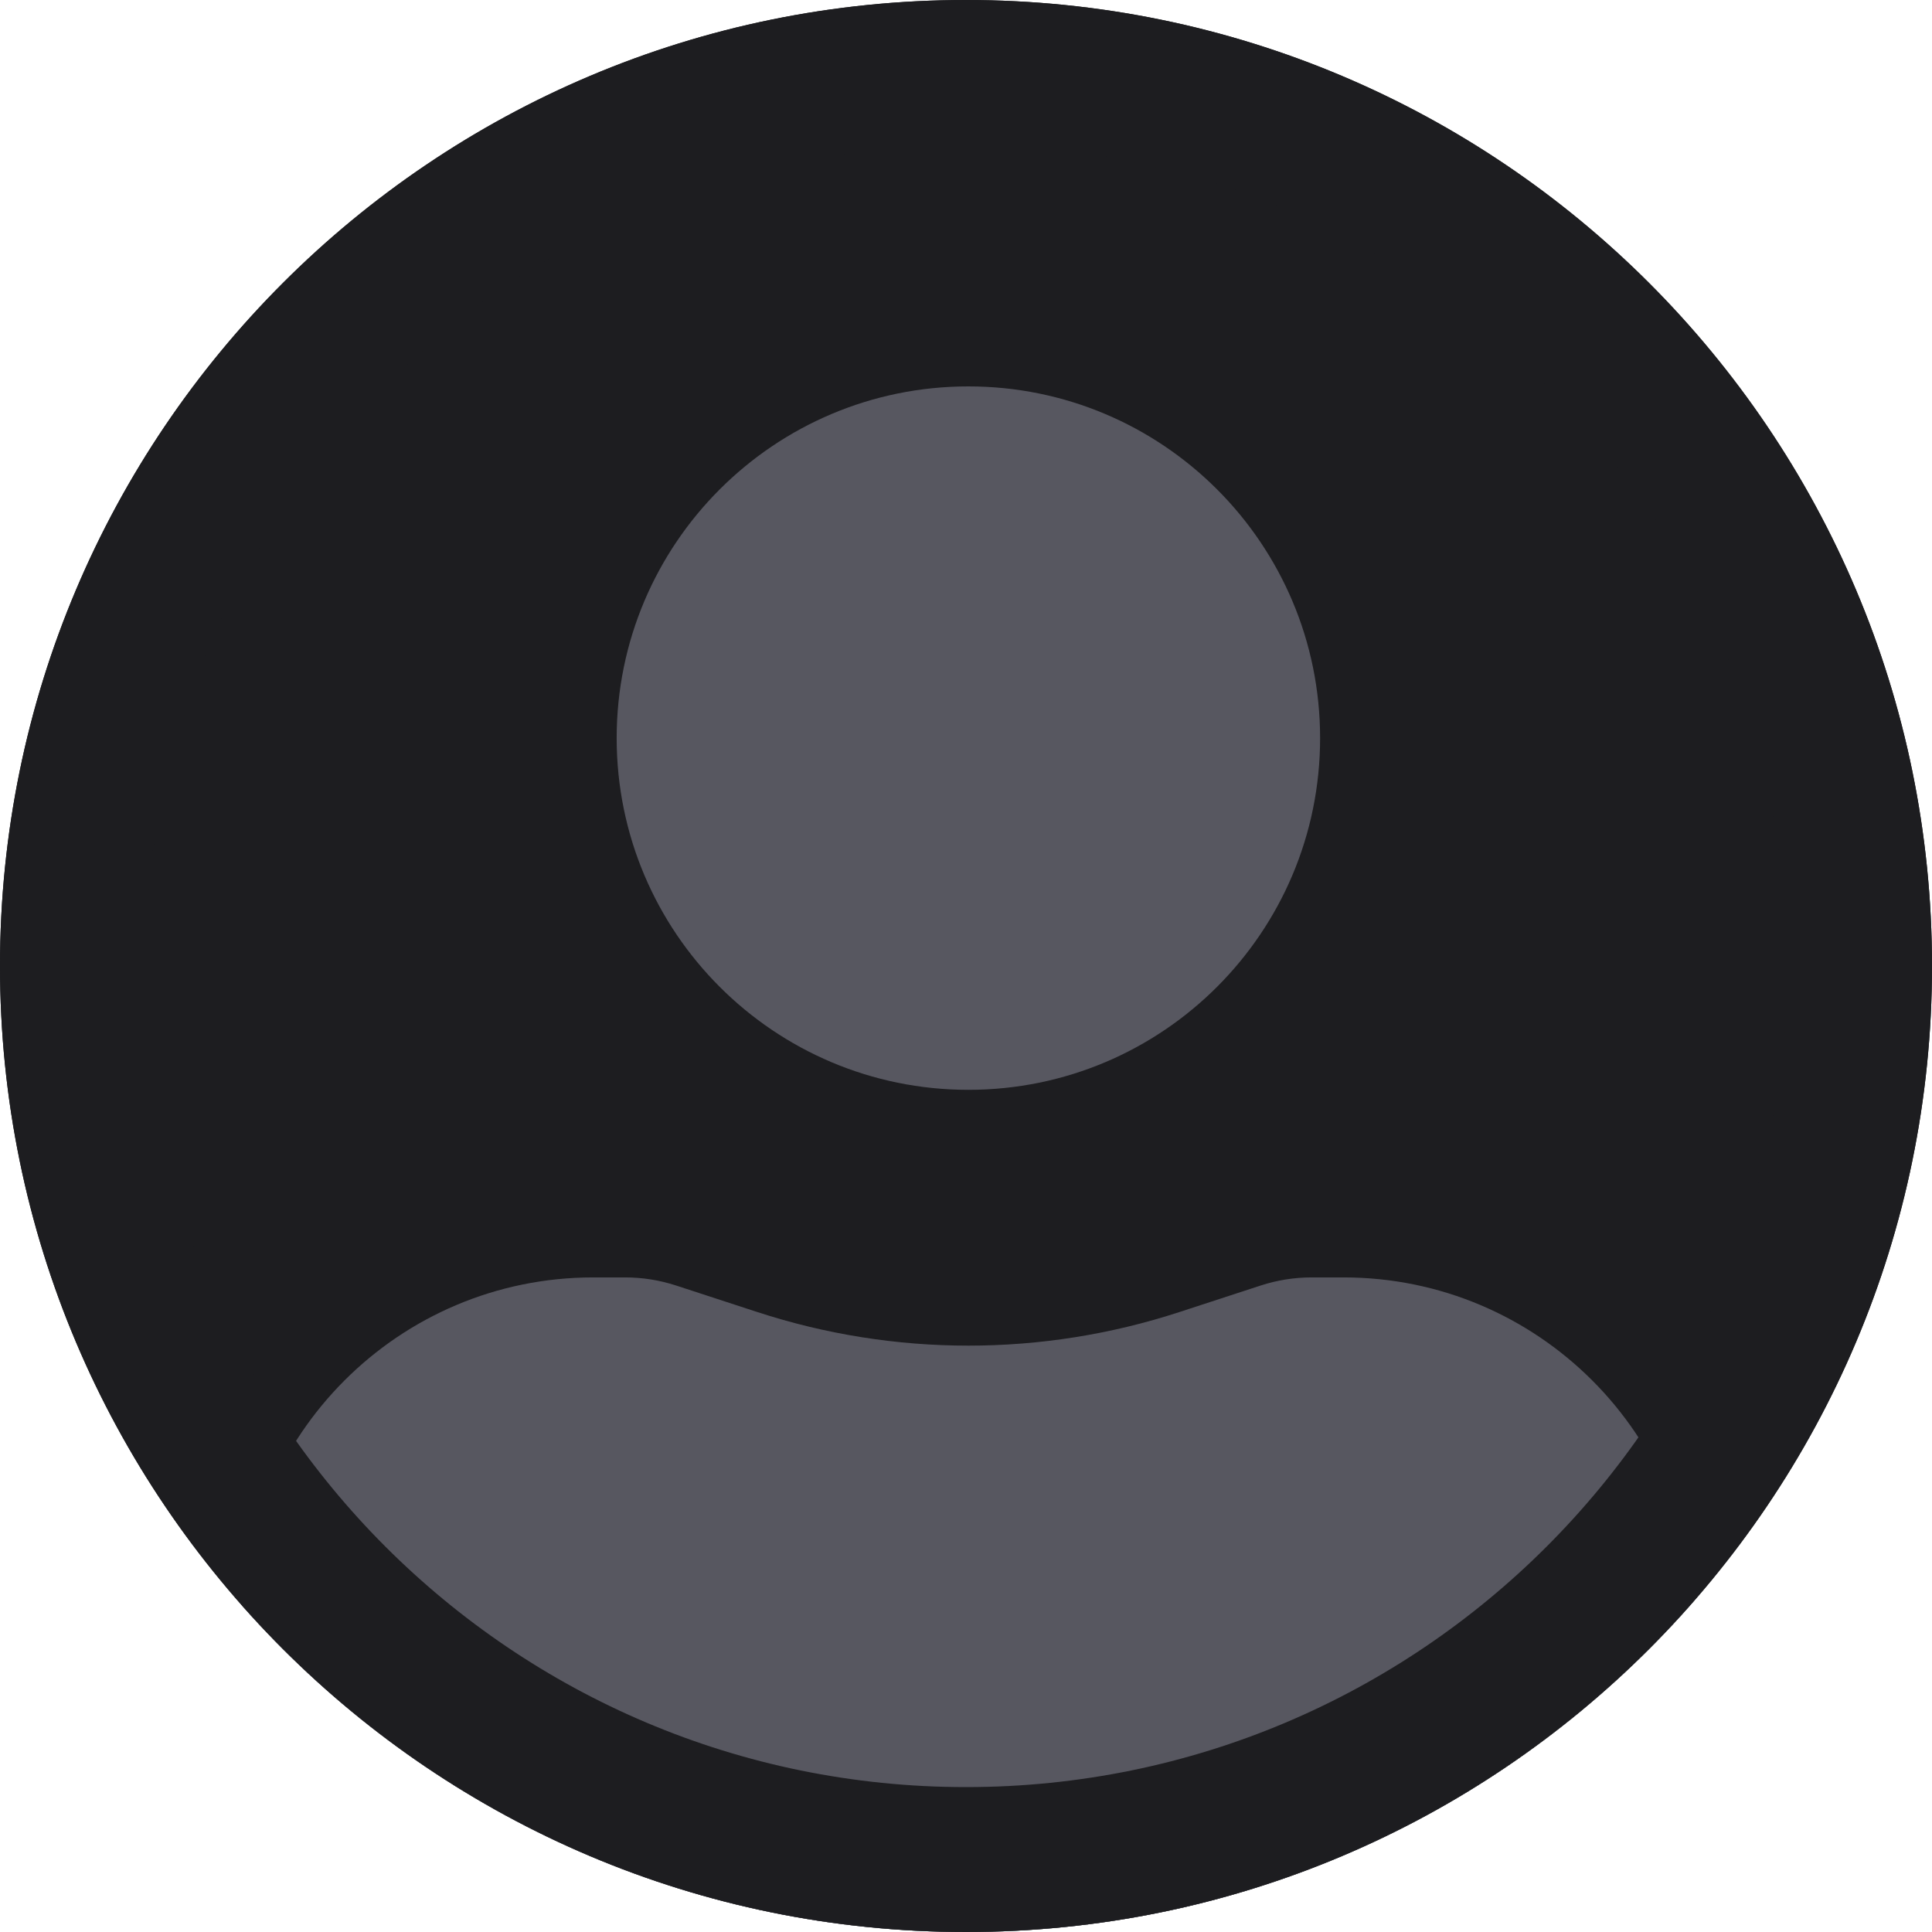 <svg width="64" height="64" viewBox="0 0 64 64" fill="none" xmlns="http://www.w3.org/2000/svg">
<g clip-path="url(#clip0_742_21940)">
<path d="M0 32C0 14.327 14.327 0 32 0V0C49.673 0 64 14.327 64 32V32C64 49.673 49.673 64 32 64V64C14.327 64 0 49.673 0 32V32Z" fill="#1D1D20"/>
<path d="M32.079 12.8C25.644 12.8 20.428 18.016 20.428 24.451C20.428 30.886 25.644 36.102 32.079 36.102C38.514 36.102 43.73 30.886 43.73 24.451C43.73 18.016 38.514 12.8 32.079 12.8Z" fill="#575760"/>
<path d="M19.651 42.316C13.216 42.316 8 47.533 8 53.968V57.659C8 60 9.696 61.995 12.006 62.372C25.3 64.543 38.858 64.543 52.152 62.372C54.462 61.995 56.158 60 56.158 57.659V53.968C56.158 47.533 50.942 42.316 44.507 42.316H43.448C42.875 42.316 42.305 42.407 41.76 42.585L39.071 43.463C34.528 44.947 29.63 44.947 25.087 43.463L22.398 42.585C21.853 42.407 21.283 42.316 20.71 42.316H19.651Z" fill="#575760"/>
</g>
<path d="M32 61.6C15.652 61.6 2.4 48.348 2.4 32C2.4 15.652 15.652 2.4 32 2.4C48.348 2.4 61.6 15.652 61.6 32C61.6 48.348 48.348 61.6 32 61.6Z" stroke="#1D1D20" stroke-width="4.8"/>
<defs>
<clipPath id="clip0_742_21940">
<path d="M0 32C0 14.327 14.327 0 32 0V0C49.673 0 64 14.327 64 32V32C64 49.673 49.673 64 32 64V64C14.327 64 0 49.673 0 32V32Z" fill="white"/>
</clipPath>
</defs>
</svg>
